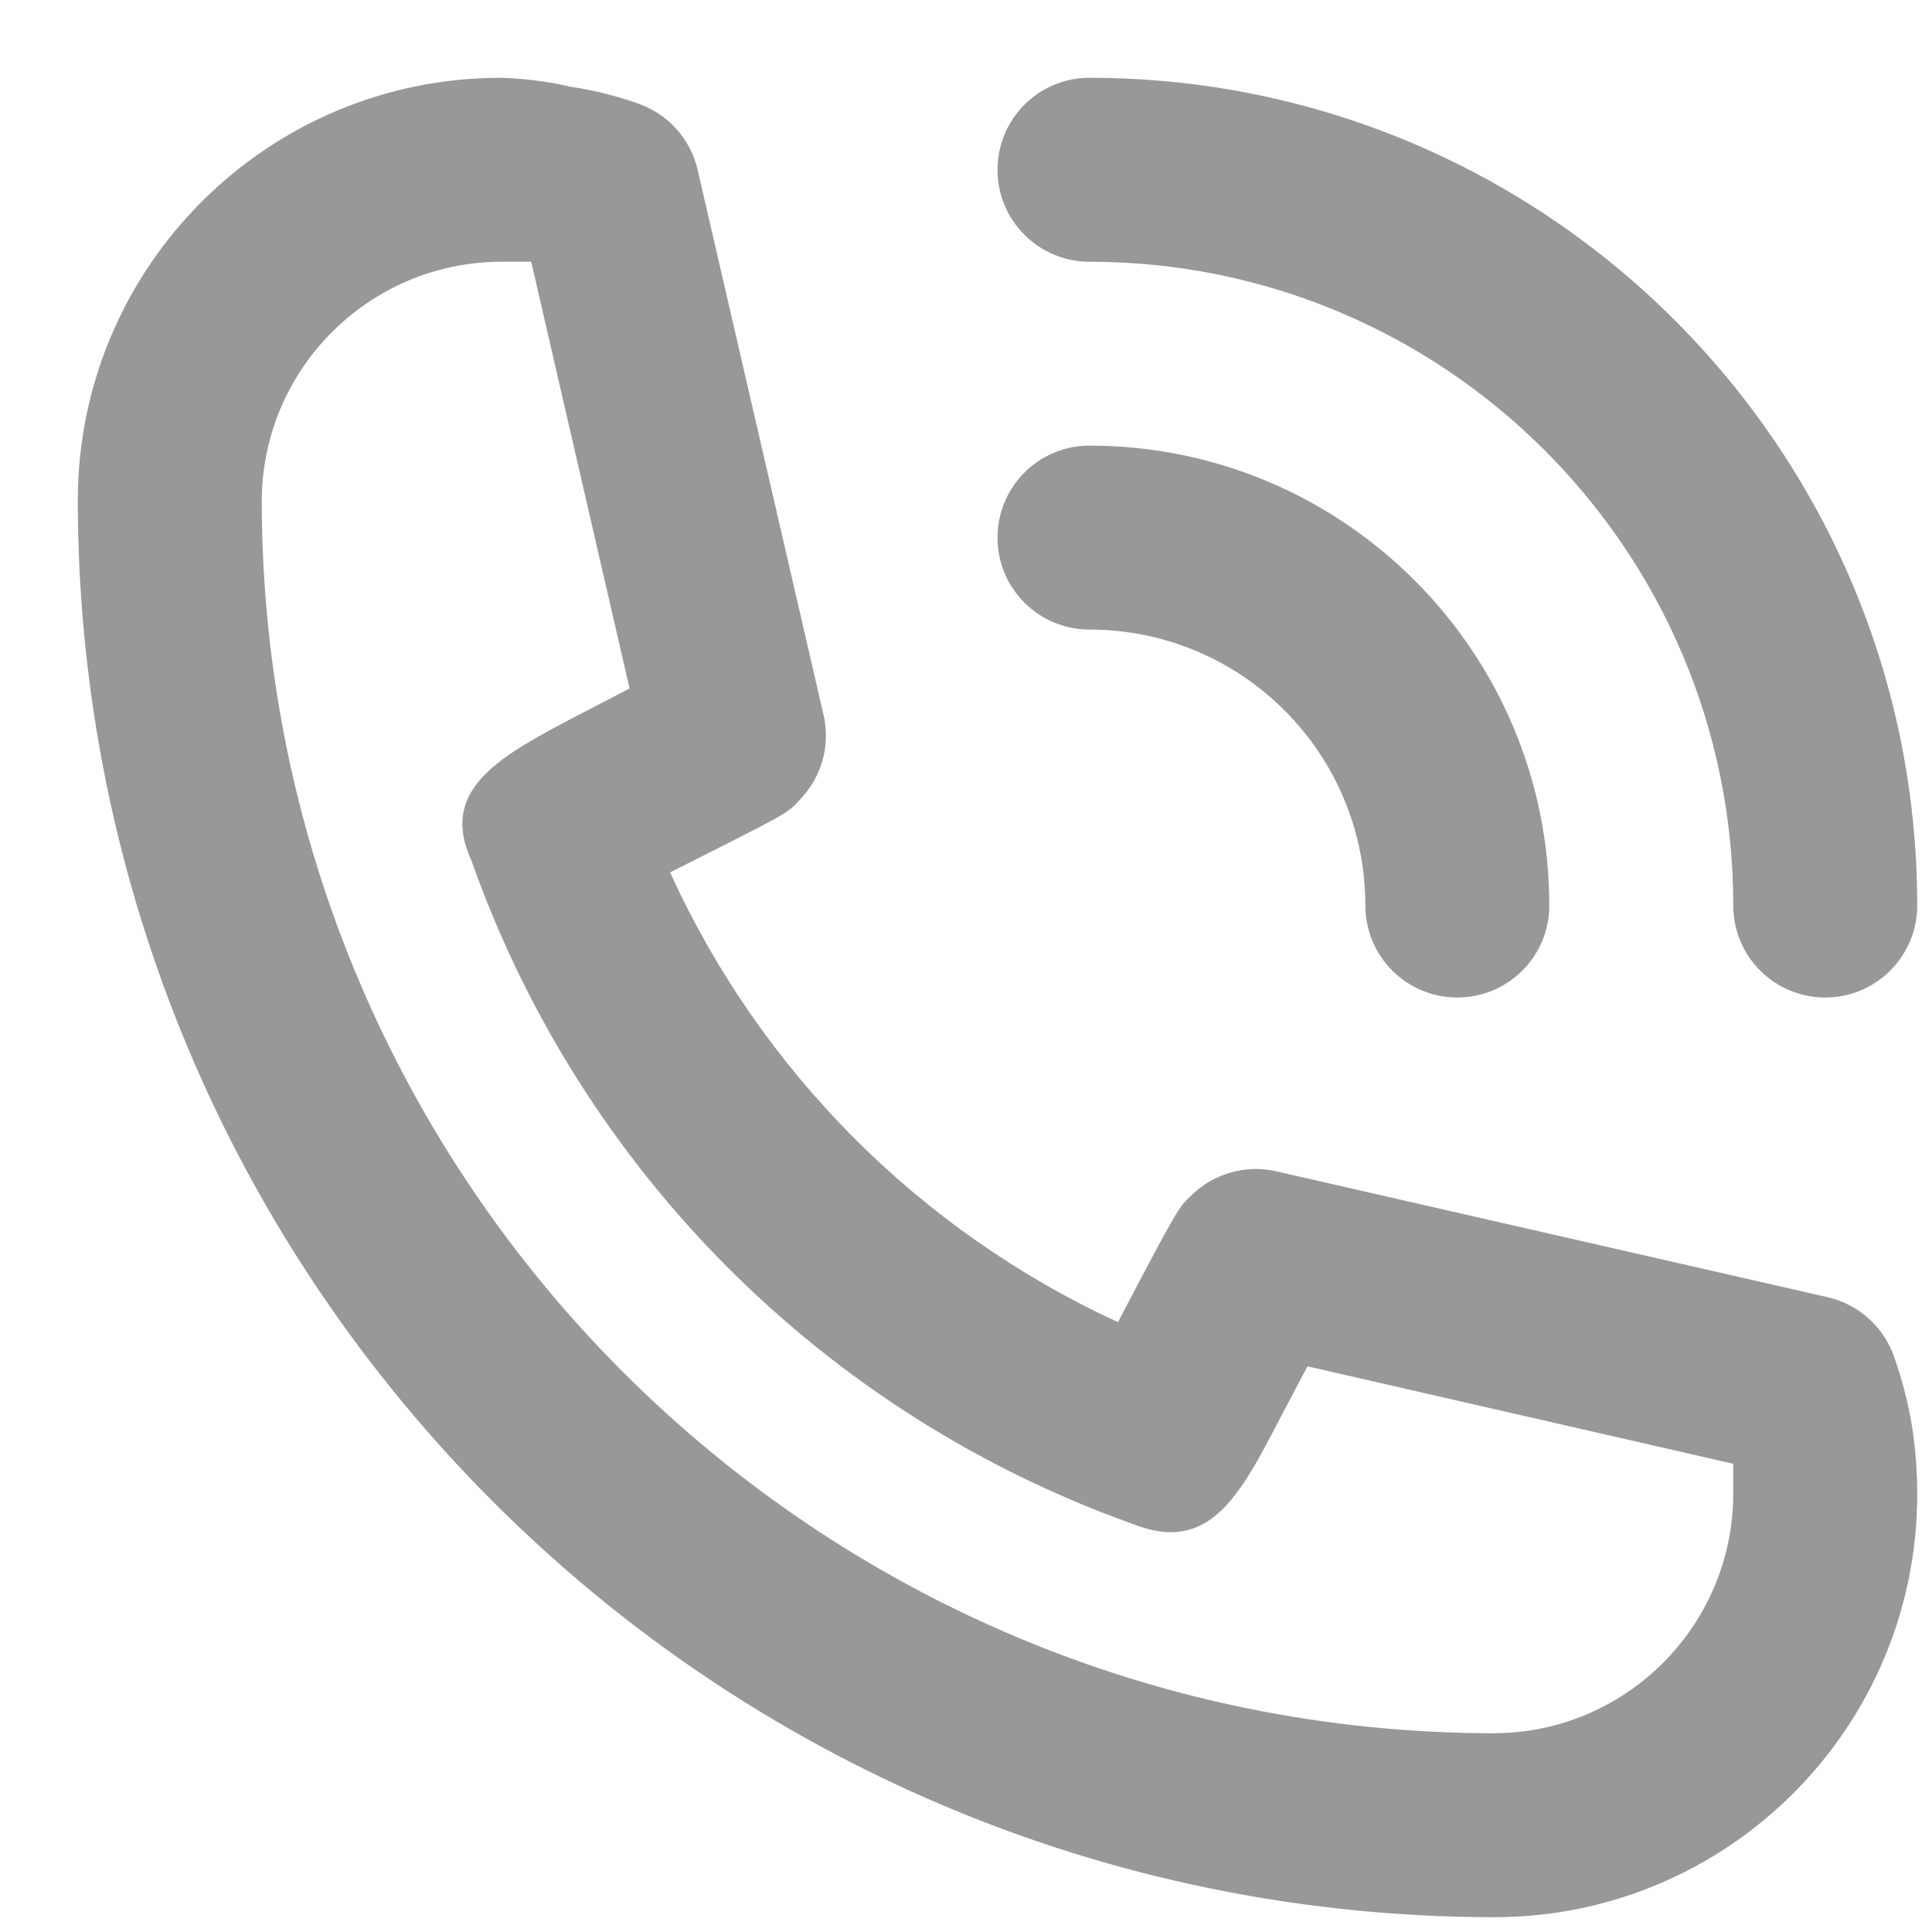 <svg 
 xmlns="http://www.w3.org/2000/svg"
 xmlns:xlink="http://www.w3.org/1999/xlink"
 width="23px" height="23px">
<path fill-rule="evenodd"  opacity="0.439" fill="rgb(22, 22, 22)"
 d="M21.729,11.875 C21.124,11.875 20.634,11.385 20.634,10.780 C20.634,6.547 17.202,3.116 12.970,3.116 C12.365,3.116 11.875,2.625 11.875,2.021 C11.875,1.416 12.365,0.926 12.970,0.926 C18.412,0.926 22.824,5.338 22.824,10.780 C22.824,11.385 22.333,11.875 21.729,11.875 ZM16.254,10.780 C16.254,8.966 14.784,7.495 12.970,7.495 C12.365,7.495 11.875,7.005 11.875,6.400 C11.875,5.796 12.365,5.305 12.970,5.305 C15.993,5.305 18.444,7.757 18.444,10.780 C18.444,11.385 17.954,11.875 17.349,11.875 C16.744,11.875 16.254,11.385 16.254,10.780 ZM13.309,15.740 C14.021,14.382 14.032,14.371 14.185,14.229 C14.451,13.969 14.830,13.862 15.192,13.944 L21.762,15.444 C22.130,15.530 22.428,15.799 22.550,16.156 C22.642,16.416 22.712,16.683 22.758,16.955 C22.802,17.231 22.824,17.509 22.824,17.788 C22.824,20.569 20.569,22.824 17.787,22.824 C8.480,22.812 0.938,15.270 0.926,5.962 C0.926,3.181 3.181,0.926 5.962,0.926 C6.246,0.934 6.529,0.971 6.805,1.035 C7.074,1.075 7.338,1.141 7.594,1.232 C7.951,1.355 8.220,1.653 8.305,2.021 L9.805,8.514 C9.888,8.876 9.780,9.255 9.521,9.521 C9.378,9.685 9.367,9.685 7.977,10.386 C9.055,12.752 10.948,14.652 13.309,15.740 ZM5.612,10.244 C5.218,9.389 5.962,8.995 6.904,8.503 L7.495,8.196 L6.324,3.116 L5.962,3.116 C4.393,3.122 3.122,4.393 3.116,5.962 C3.122,14.063 9.687,20.628 17.787,20.634 C19.357,20.628 20.628,19.357 20.634,17.788 L20.634,17.426 L15.565,16.266 L15.247,16.868 C14.754,17.820 14.393,18.510 13.473,18.138 C9.799,16.823 6.912,13.923 5.612,10.244 Z"/>
</svg>